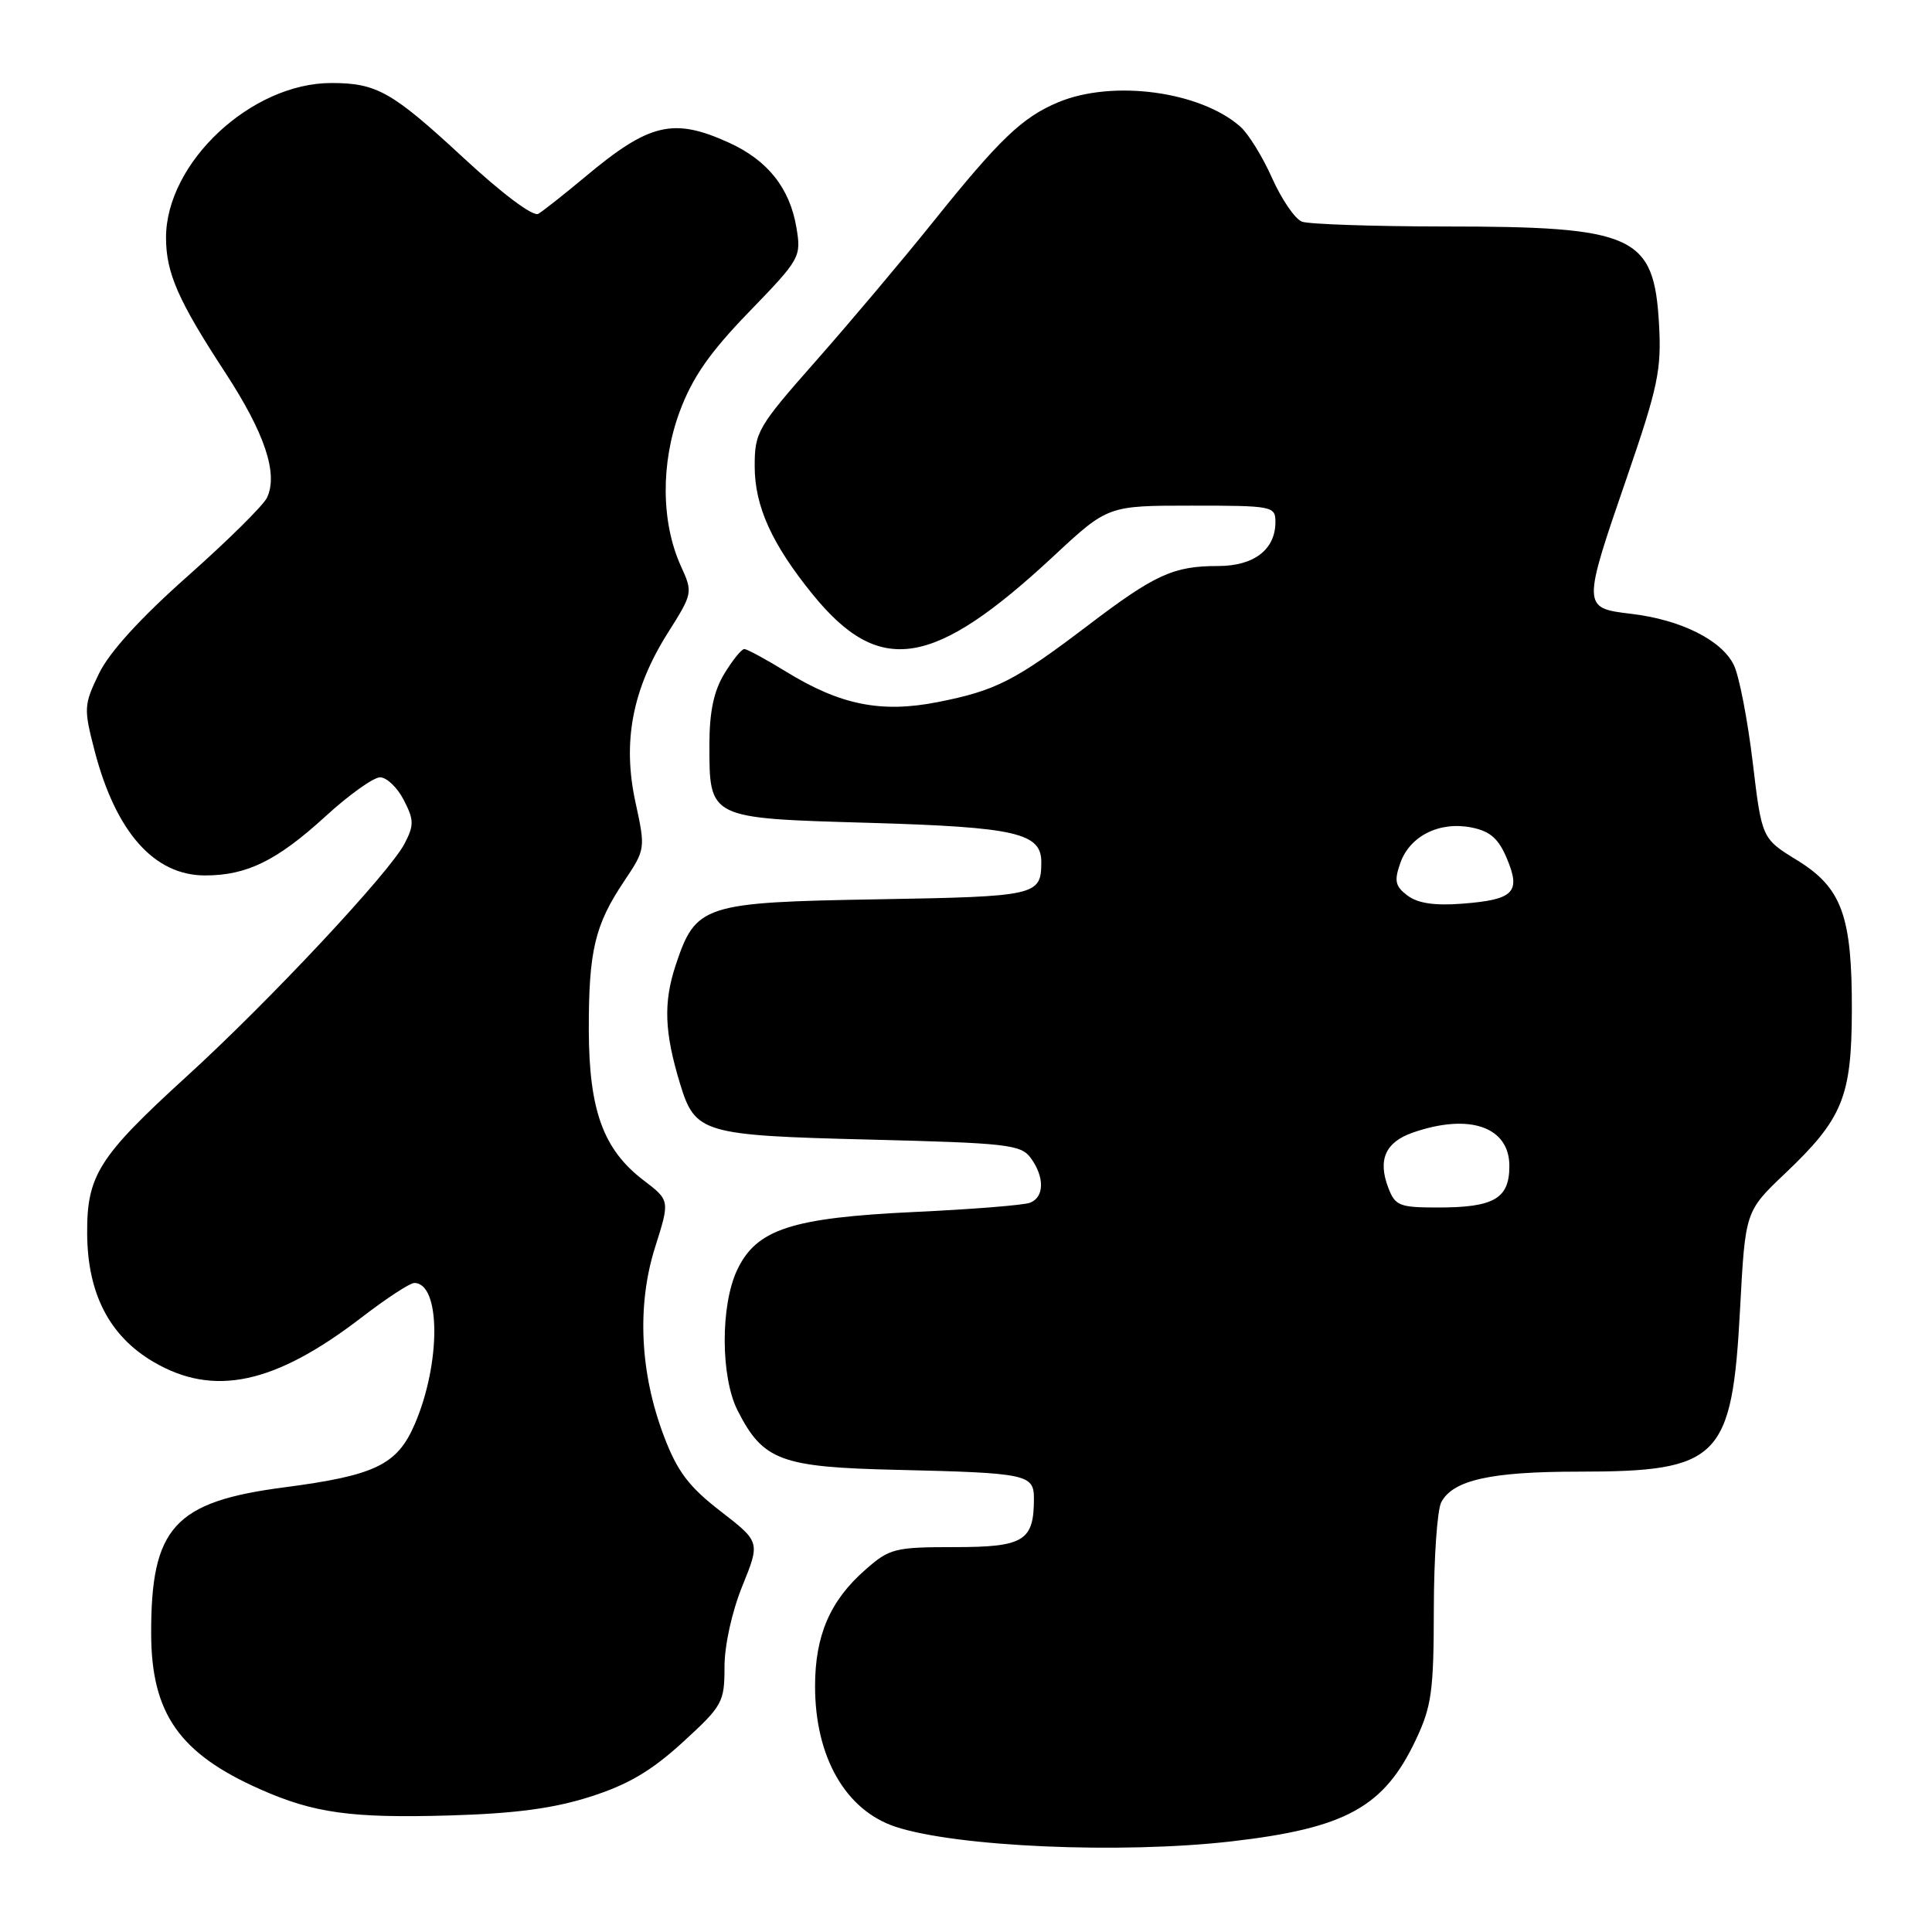 <?xml version="1.0" encoding="UTF-8" standalone="no"?>
<!DOCTYPE svg PUBLIC "-//W3C//DTD SVG 1.1//EN" "http://www.w3.org/Graphics/SVG/1.1/DTD/svg11.dtd" >
<svg xmlns="http://www.w3.org/2000/svg" xmlns:xlink="http://www.w3.org/1999/xlink" version="1.1" viewBox="0 0 256 256">
 <g >
 <path fill="currentColor"
d=" M 163.11 244.00 C 178.33 242.25 183.40 239.46 187.62 230.50 C 189.70 226.10 189.98 224.03 189.99 213.18 C 190.00 206.41 190.44 200.05 190.98 199.04 C 192.55 196.11 197.54 195.00 209.18 195.00 C 227.85 195.00 229.51 193.32 230.57 173.41 C 231.26 160.50 231.26 160.50 236.52 155.50 C 244.15 148.26 245.34 145.36 245.38 134.00 C 245.42 121.35 244.07 117.64 238.12 113.98 C 233.45 111.11 233.45 111.11 232.24 100.97 C 231.57 95.39 230.46 89.63 229.76 88.16 C 228.18 84.84 222.74 82.11 216.10 81.33 C 209.64 80.56 209.64 80.46 215.61 63.14 C 219.69 51.27 220.17 49.00 219.83 42.96 C 219.16 31.17 216.62 30.01 191.33 30.01 C 181.89 30.00 173.42 29.71 172.51 29.37 C 171.60 29.02 169.83 26.43 168.57 23.62 C 167.32 20.80 165.42 17.73 164.36 16.79 C 159.05 12.09 147.45 10.53 140.22 13.55 C 135.44 15.55 132.42 18.45 123.56 29.50 C 119.59 34.45 112.66 42.67 108.17 47.76 C 100.39 56.58 100.00 57.24 100.00 61.77 C 100.00 67.08 102.27 72.09 107.69 78.77 C 116.56 89.67 123.66 88.54 139.65 73.65 C 146.80 67.00 146.80 67.00 157.90 67.00 C 168.63 67.00 169.00 67.07 169.00 69.17 C 169.00 72.82 166.16 75.00 161.41 75.00 C 155.49 75.00 153.05 76.11 144.20 82.84 C 134.51 90.21 131.96 91.51 124.26 93.03 C 116.75 94.51 111.34 93.42 104.13 88.98 C 101.46 87.34 98.98 86.00 98.62 86.00 C 98.26 86.00 97.08 87.46 95.99 89.25 C 94.59 91.54 94.01 94.28 94.00 98.56 C 94.00 108.52 93.78 108.41 115.17 109.03 C 134.67 109.60 138.01 110.37 137.98 114.29 C 137.95 118.66 137.35 118.80 116.45 119.16 C 93.15 119.56 92.20 119.87 89.53 127.89 C 87.89 132.86 88.03 136.77 90.12 143.63 C 92.11 150.16 93.10 150.45 115.19 151.00 C 133.48 151.46 135.28 151.66 136.58 153.44 C 138.43 155.97 138.39 158.64 136.48 159.37 C 135.65 159.69 128.78 160.24 121.23 160.59 C 104.88 161.36 100.24 162.87 97.68 168.27 C 95.45 172.97 95.48 182.48 97.75 186.93 C 101.12 193.54 103.45 194.41 118.79 194.76 C 136.13 195.17 137.00 195.35 137.00 198.58 C 137.00 204.19 135.67 205.00 126.50 205.00 C 118.56 205.00 117.87 205.17 114.65 208.01 C 109.99 212.09 108.00 216.72 108.00 223.43 C 108.00 232.81 112.04 239.87 118.67 242.06 C 126.75 244.72 148.49 245.67 163.11 244.00 Z  M 78.19 238.08 C 83.20 236.49 86.29 234.67 90.44 230.88 C 95.74 226.03 96.00 225.57 96.00 220.88 C 96.00 218.01 96.99 213.53 98.37 210.14 C 100.73 204.31 100.73 204.31 95.47 200.24 C 91.27 196.99 89.76 194.99 87.99 190.34 C 84.79 181.94 84.37 172.97 86.80 165.28 C 88.77 159.06 88.77 159.06 85.28 156.40 C 79.94 152.33 78.05 147.13 78.02 136.49 C 78.00 126.01 78.81 122.56 82.71 116.75 C 85.53 112.53 85.54 112.46 84.20 106.29 C 82.46 98.31 83.79 91.33 88.46 83.91 C 91.80 78.63 91.82 78.51 90.23 75.03 C 87.59 69.21 87.53 61.35 90.08 54.49 C 91.76 49.99 94.04 46.71 99.26 41.32 C 106.06 34.29 106.19 34.06 105.52 30.10 C 104.64 24.91 101.70 21.22 96.58 18.90 C 89.21 15.55 86.04 16.31 77.50 23.46 C 74.75 25.76 71.97 27.95 71.33 28.33 C 70.64 28.74 66.57 25.69 61.42 20.92 C 51.94 12.14 49.92 11.00 43.90 11.00 C 33.29 11.00 22.00 21.56 22.00 31.49 C 22.00 36.16 23.61 39.83 29.82 49.33 C 35.10 57.41 36.89 62.78 35.37 65.96 C 34.89 66.97 30.17 71.64 24.87 76.34 C 18.62 81.88 14.50 86.40 13.12 89.24 C 11.10 93.42 11.08 93.87 12.54 99.50 C 15.35 110.27 20.43 116.00 27.17 116.00 C 32.72 116.00 36.69 114.05 43.14 108.16 C 46.24 105.32 49.49 103.00 50.36 103.00 C 51.24 103.00 52.65 104.35 53.50 106.00 C 54.86 108.64 54.88 109.34 53.61 111.78 C 51.64 115.60 35.61 132.73 24.67 142.69 C 13.06 153.28 11.49 155.77 11.55 163.49 C 11.60 171.43 14.51 177.04 20.34 180.46 C 28.34 185.15 36.42 183.41 47.95 174.54 C 51.20 172.04 54.32 170.00 54.89 170.00 C 58.40 170.00 58.44 180.59 54.97 188.68 C 52.64 194.10 49.76 195.50 37.60 197.09 C 23.08 198.99 19.99 202.41 20.03 216.50 C 20.06 227.05 23.78 232.36 34.48 237.09 C 41.60 240.25 46.57 240.93 59.50 240.56 C 68.21 240.31 73.34 239.63 78.19 238.08 Z  M 183.95 157.37 C 182.54 153.67 183.58 151.34 187.19 150.08 C 194.69 147.47 200.00 149.30 200.00 154.50 C 200.00 158.82 197.98 160.00 190.54 160.00 C 185.42 160.00 184.87 159.78 183.95 157.37 Z  M 186.52 118.68 C 184.87 117.44 184.71 116.73 185.55 114.35 C 186.81 110.76 190.75 108.80 195.00 109.65 C 197.46 110.14 198.57 111.12 199.68 113.78 C 201.55 118.24 200.59 119.21 193.79 119.74 C 190.13 120.03 187.89 119.70 186.52 118.68 Z "/>
</g>
</svg>